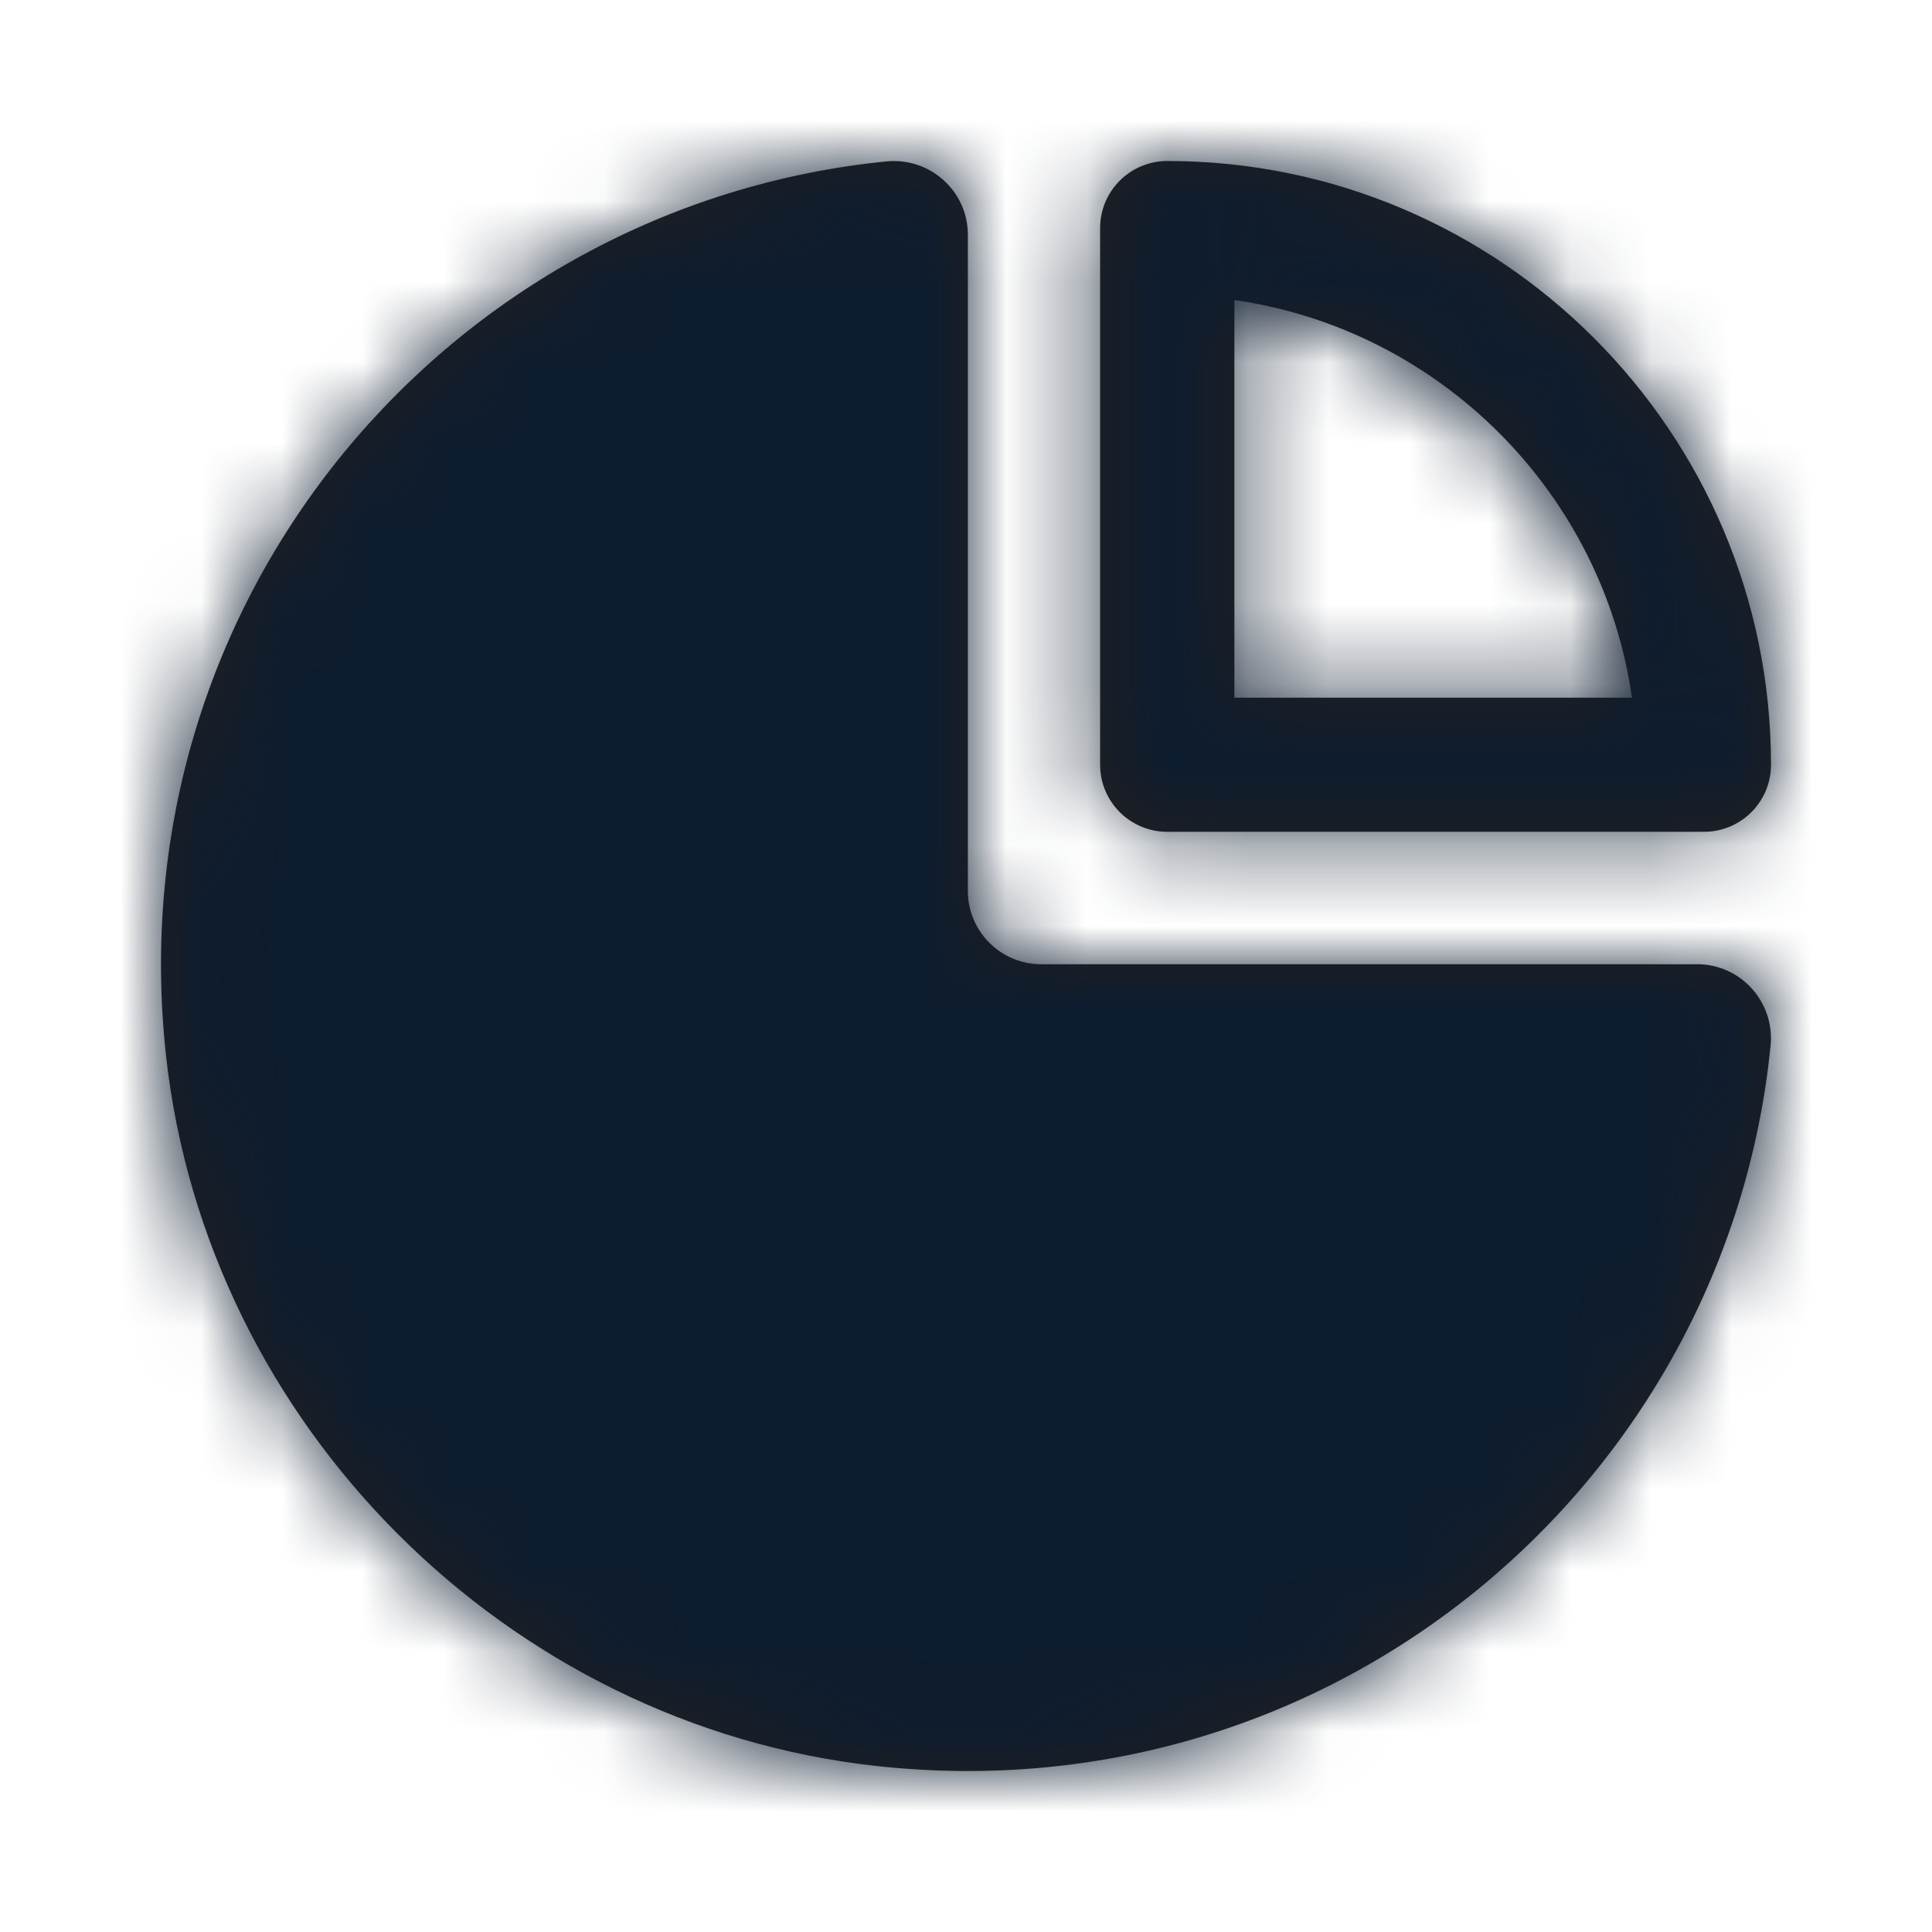 <svg width="24" height="24" viewBox="0 0 24 24" fill="none" xmlns="http://www.w3.org/2000/svg">
<g id="Icon/Fill/pie-chart">
<path id="Mask" fill-rule="evenodd" clip-rule="evenodd" d="M20.273 8.667C19.907 6.116 17.884 4.093 15.334 3.727V8.667H20.273ZM21.166 10.333H14.501C14.04 10.333 13.666 9.961 13.666 9.5V2.833C13.666 2.373 14.04 2 14.501 2C18.636 2 22 5.365 22 9.5C22 9.961 21.627 10.333 21.166 10.333ZM12.934 11.978H21.084C21.625 11.978 22.049 12.45 21.995 12.989C21.451 18.415 16.579 22.567 10.882 21.937C6.297 21.431 2.57 17.704 2.063 13.119C1.435 7.421 5.585 2.548 11.011 2.005C11.552 1.951 12.023 2.374 12.023 2.916V11.067C12.023 11.57 12.431 11.978 12.934 11.978Z" fill="#231F20"/>
<mask id="mask0" mask-type="alpha" maskUnits="userSpaceOnUse" x="1" y="1" width="22" height="21">
<path id="Mask_2" fill-rule="evenodd" clip-rule="evenodd" d="M20.273 8.667C19.907 6.116 17.884 4.093 15.334 3.727V8.667H20.273ZM21.166 10.333H14.501C14.04 10.333 13.666 9.961 13.666 9.5V2.833C13.666 2.373 14.04 2 14.501 2C18.636 2 22 5.365 22 9.5C22 9.961 21.627 10.333 21.166 10.333ZM12.934 11.978H21.084C21.625 11.978 22.049 12.45 21.995 12.989C21.451 18.415 16.579 22.567 10.882 21.937C6.297 21.431 2.57 17.704 2.063 13.119C1.435 7.421 5.585 2.548 11.011 2.005C11.552 1.951 12.023 2.374 12.023 2.916V11.067C12.023 11.57 12.431 11.978 12.934 11.978Z" fill="white"/>
</mask>
<g mask="url(#mask0)">
<g id="&#240;&#159;&#142;&#168; Color">
<rect id="Base" width="24" height="24" fill="#0D1C2E"/>
</g>
</g>
</g>
</svg>
